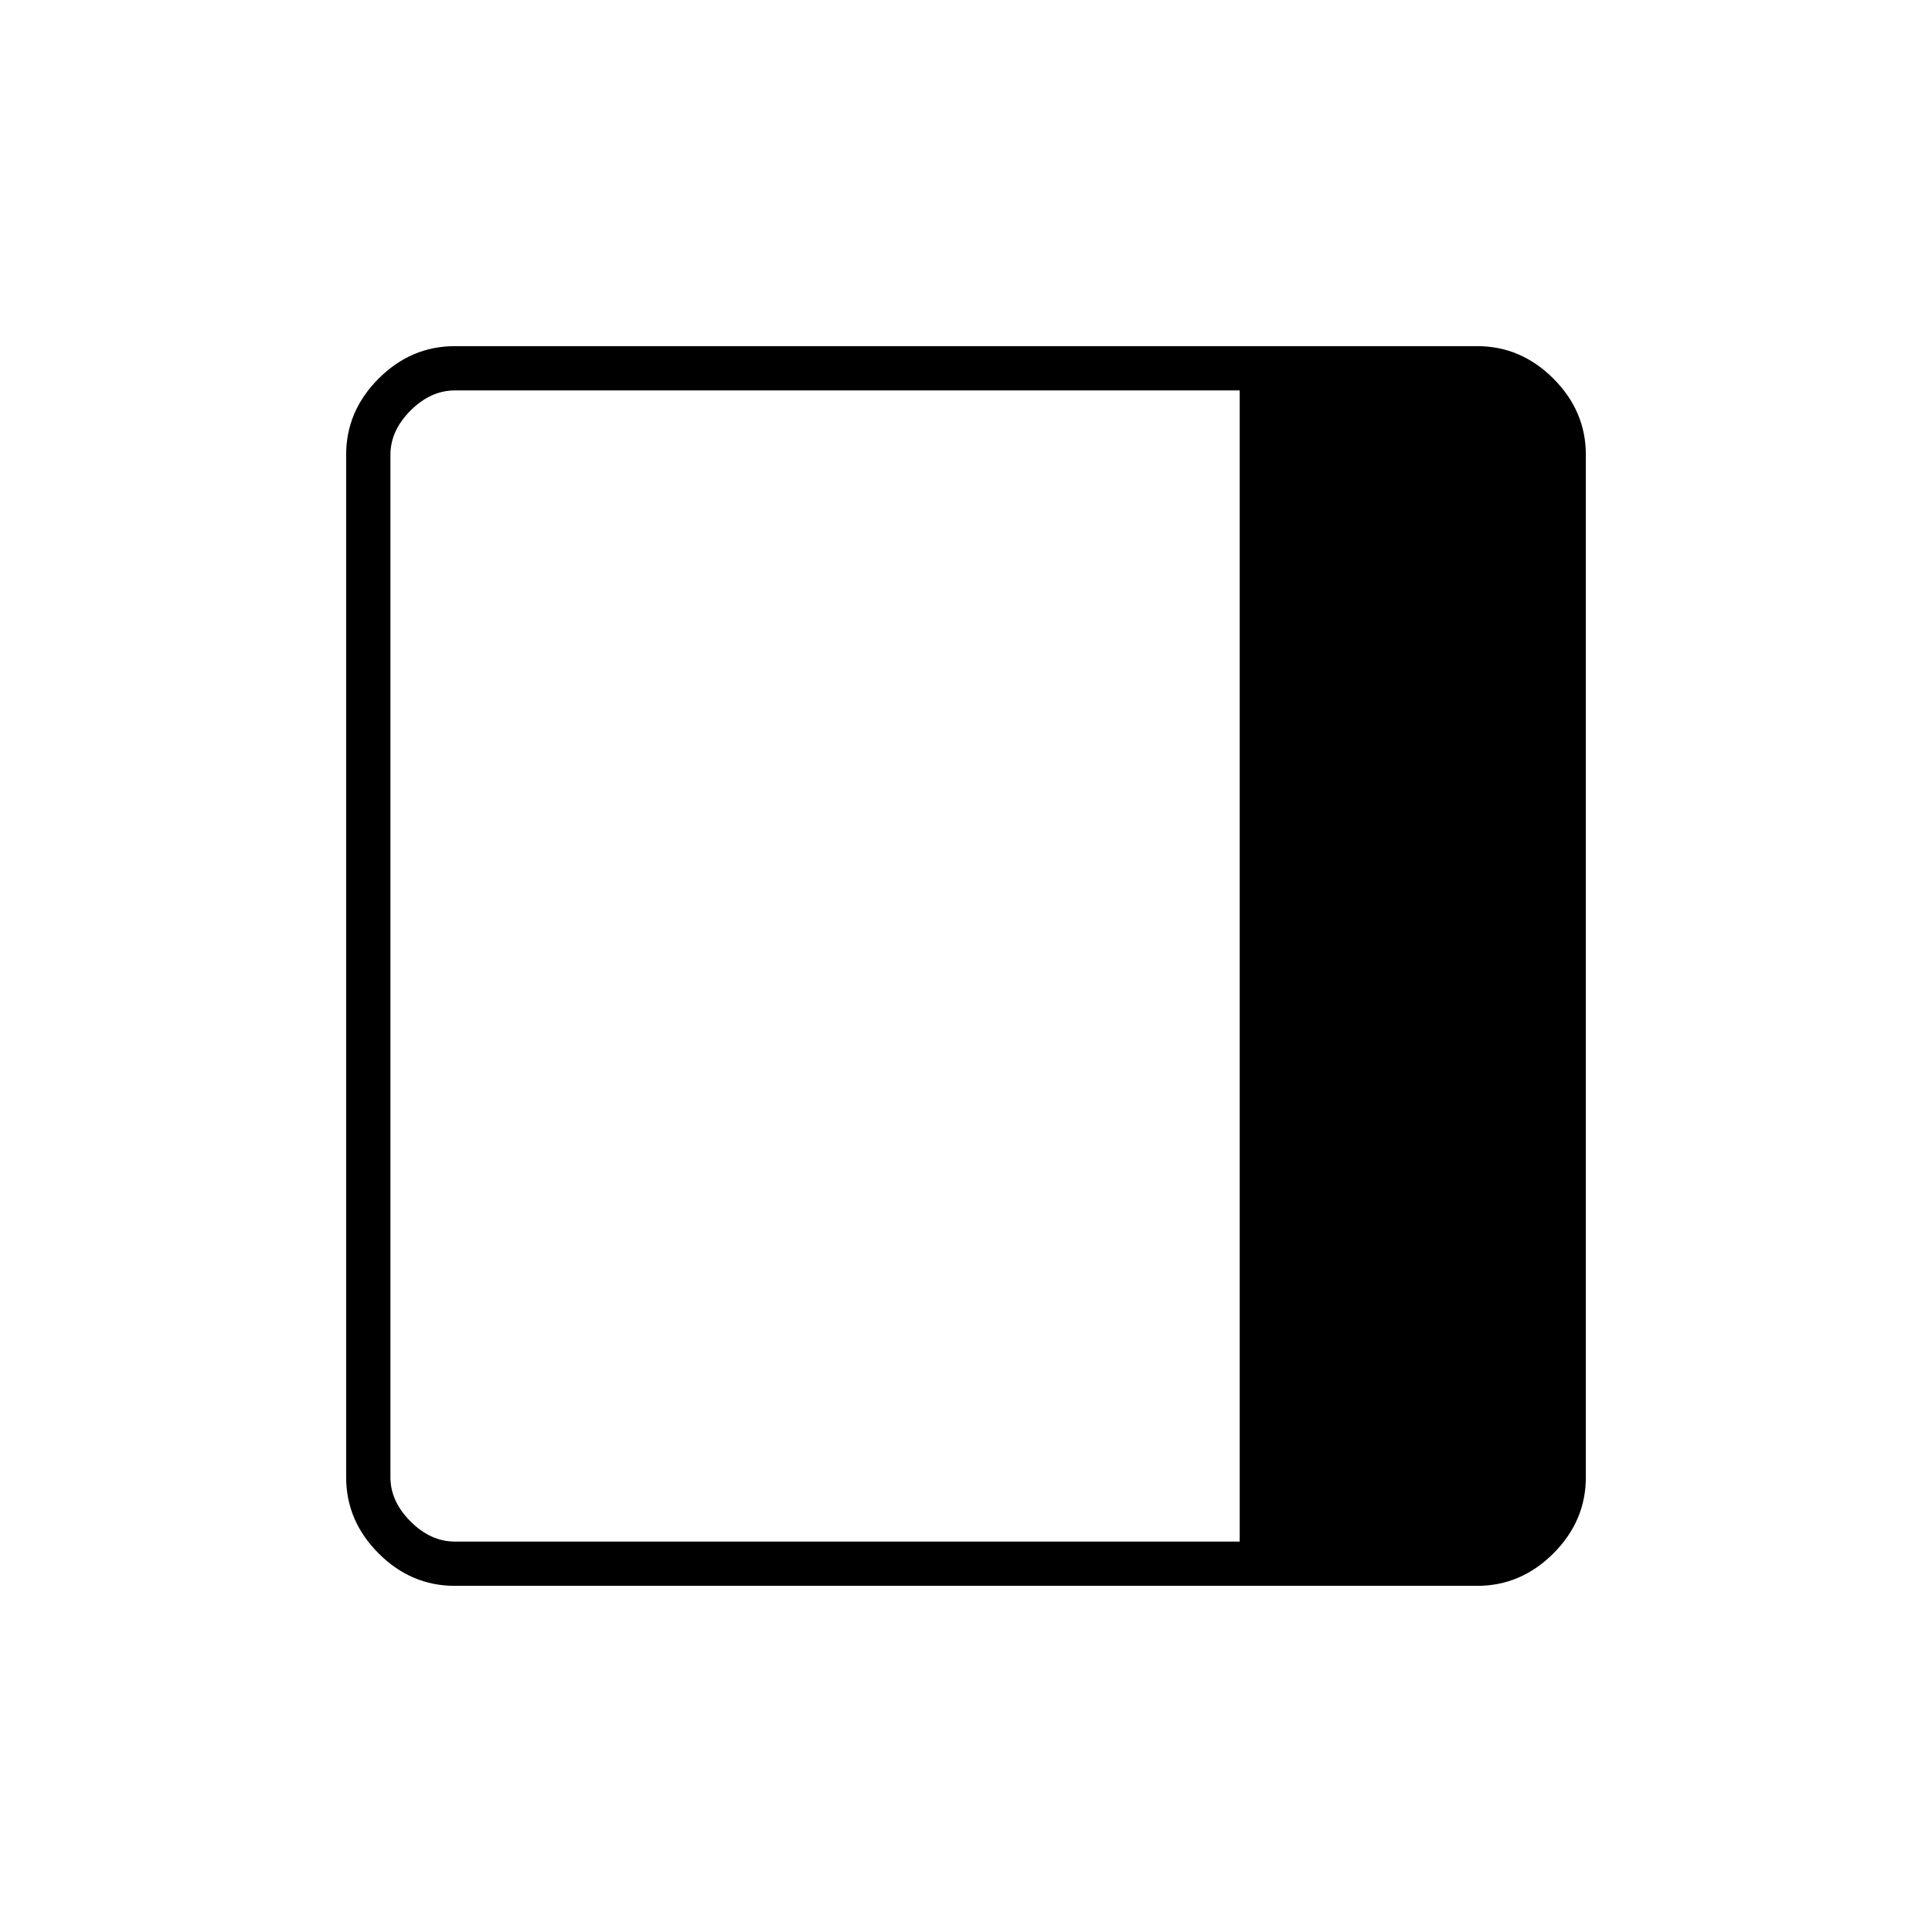 <svg xmlns="http://www.w3.org/2000/svg" width="48" height="48" viewBox="0 96 960 960"><path d="M226 884q-21.75 0-37.875-16.125T172 830V322q0-21.75 16.125-37.875T226 268h508q21.75 0 37.875 16.125T788 322v508q0 21.75-16.125 37.875T734 884H226Zm390-22V290H226q-12 0-22 10t-10 22v508q0 12 10 22t22 10h390Z"/></svg>